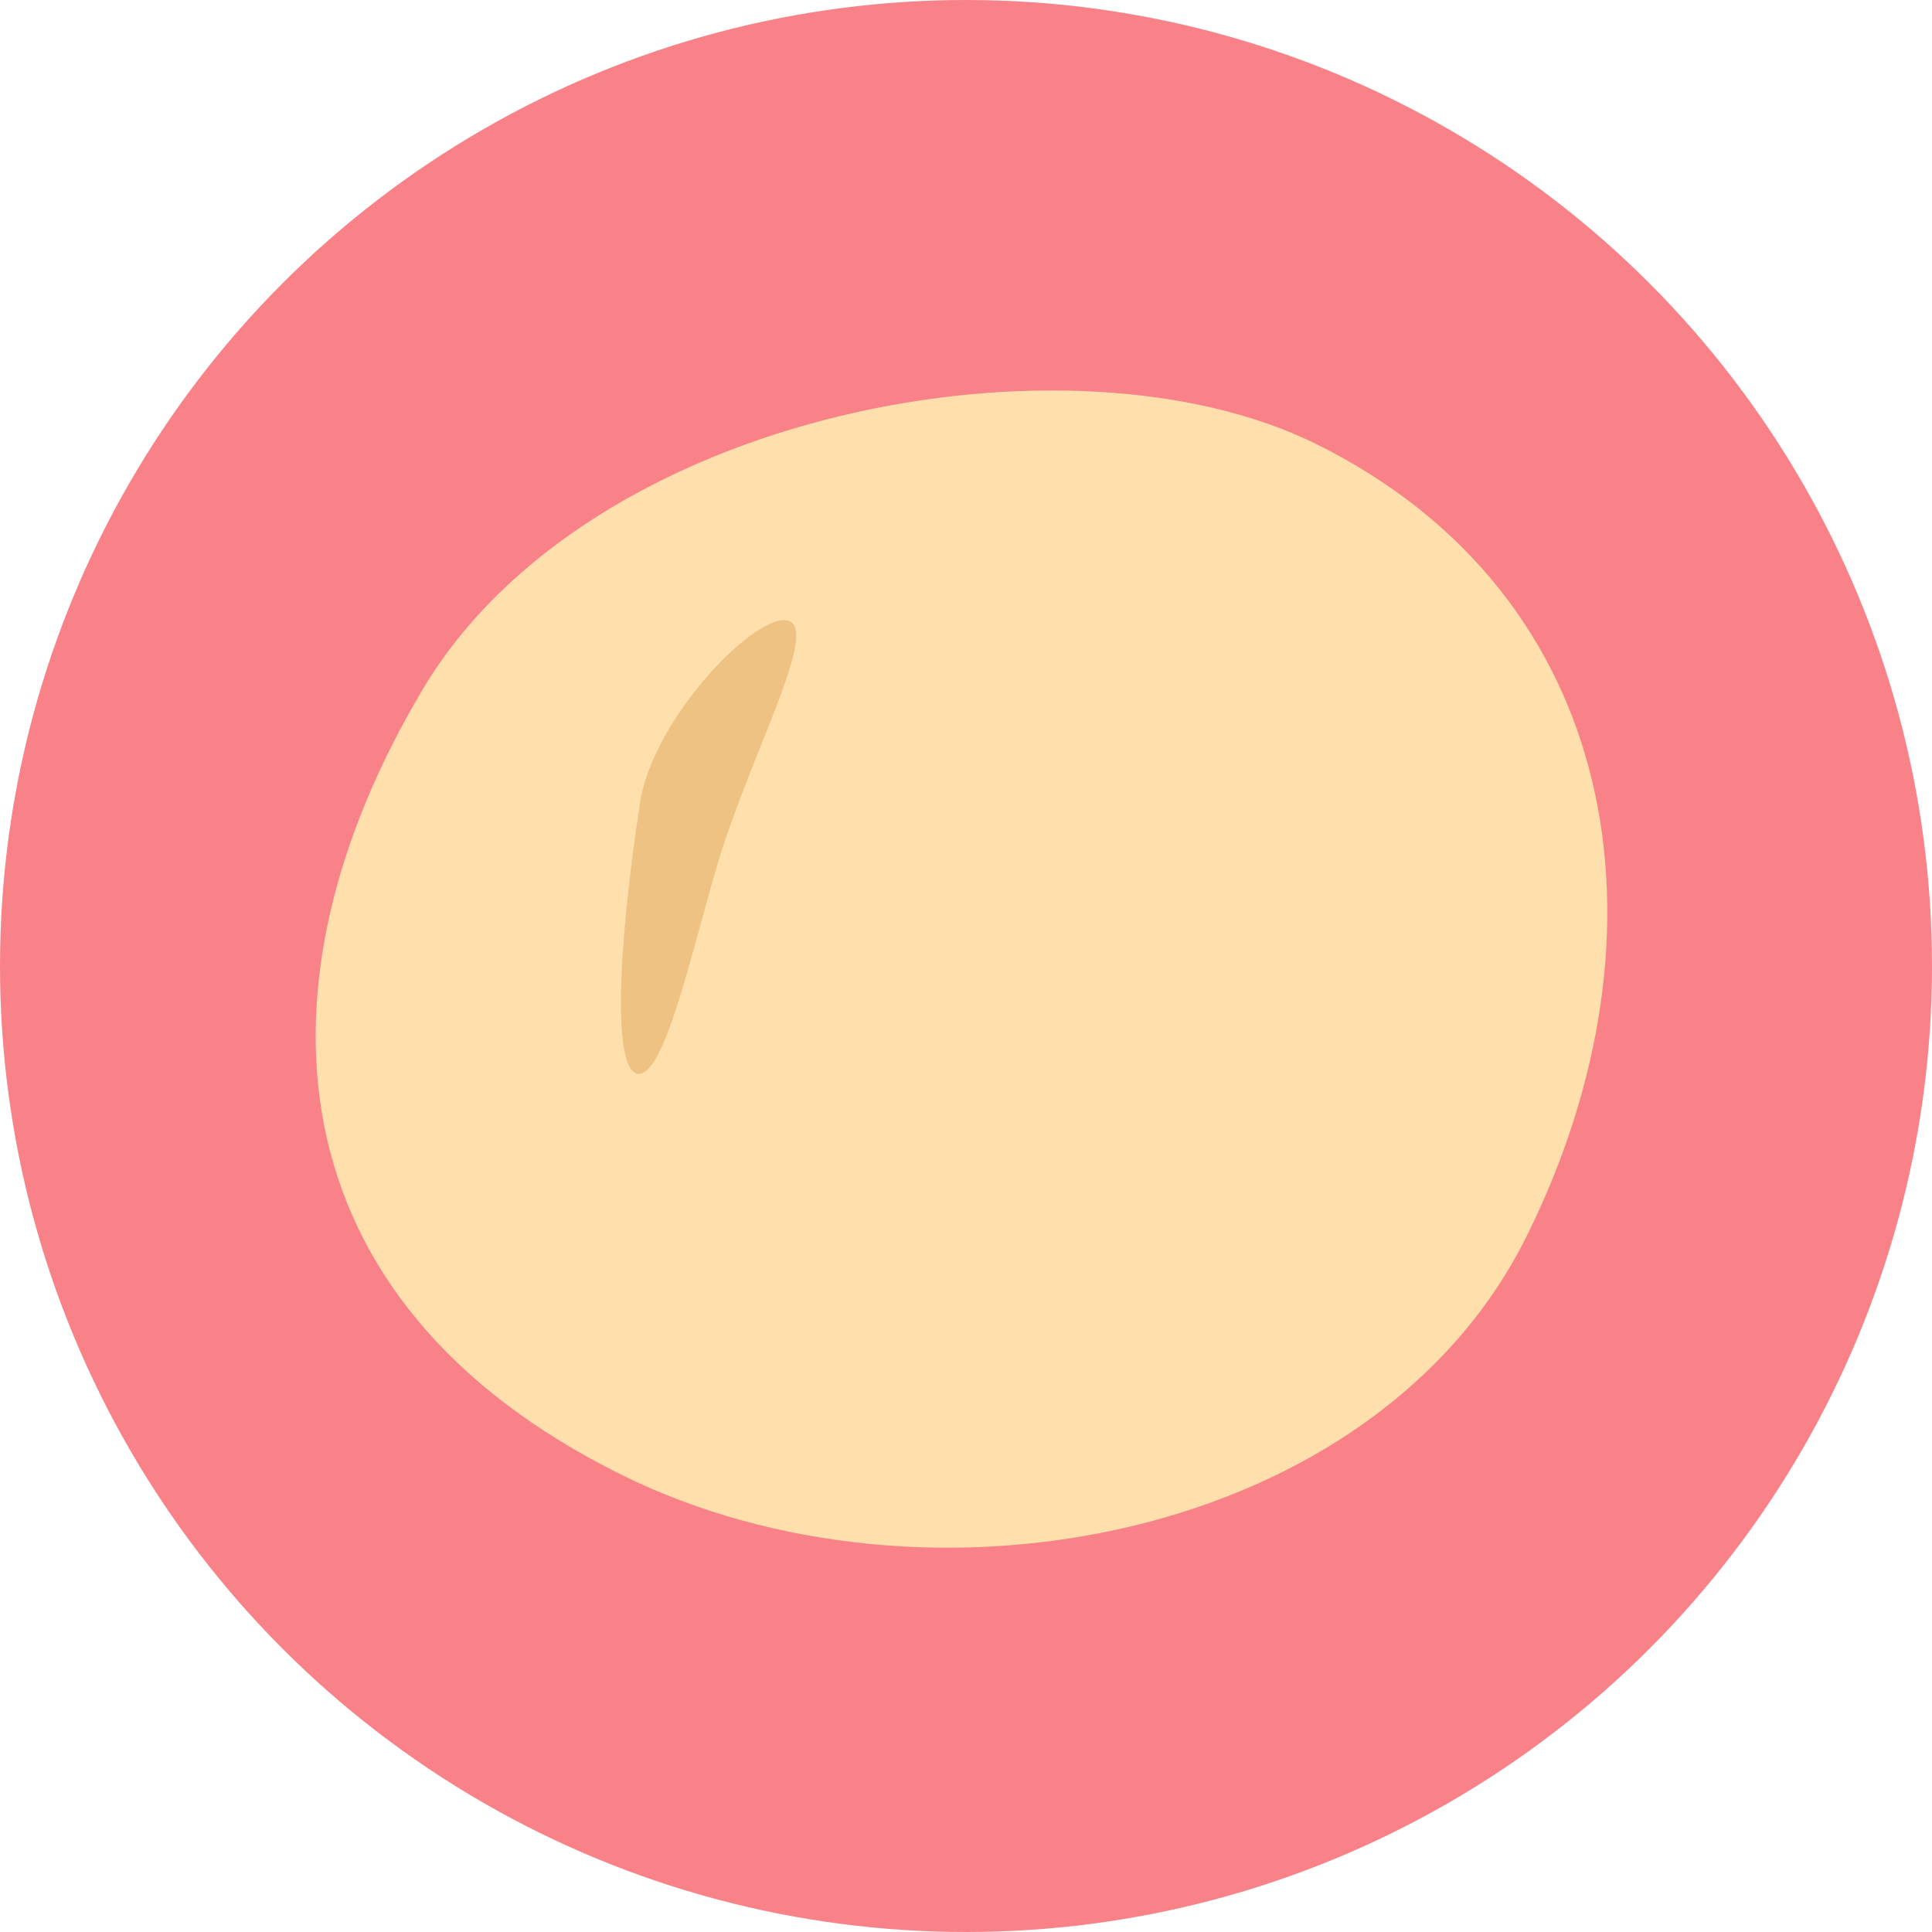 <svg xmlns="http://www.w3.org/2000/svg" viewBox="0 0 500 500"><defs><style>.cls-1{fill:#f98289;}.cls-2{fill:#ffe0ad;}.cls-3{fill:#edc283;}</style></defs><g id="bg"><circle class="cls-1" cx="250" cy="250" r="250"/></g><g id="レイヤー_1" data-name="レイヤー 1"><path class="cls-2" d="M109.42,178.38c43.21-72.53,167.72-94.87,231.16-63.49,78.91,39,93.64,126,54.6,204.87s-155.39,101-234.3,61.93C69.33,336.4,64.36,254,109.42,178.38Z"/><path class="cls-3" d="M165.62,207.86c-6.13,40.14-6.87,70.05-.3,70.05s13.1-29.09,19.93-52.78c8.15-28.3,26.66-61.38,19-64.4C196.42,157.63,169,185.54,165.62,207.86Z"/></g></svg>